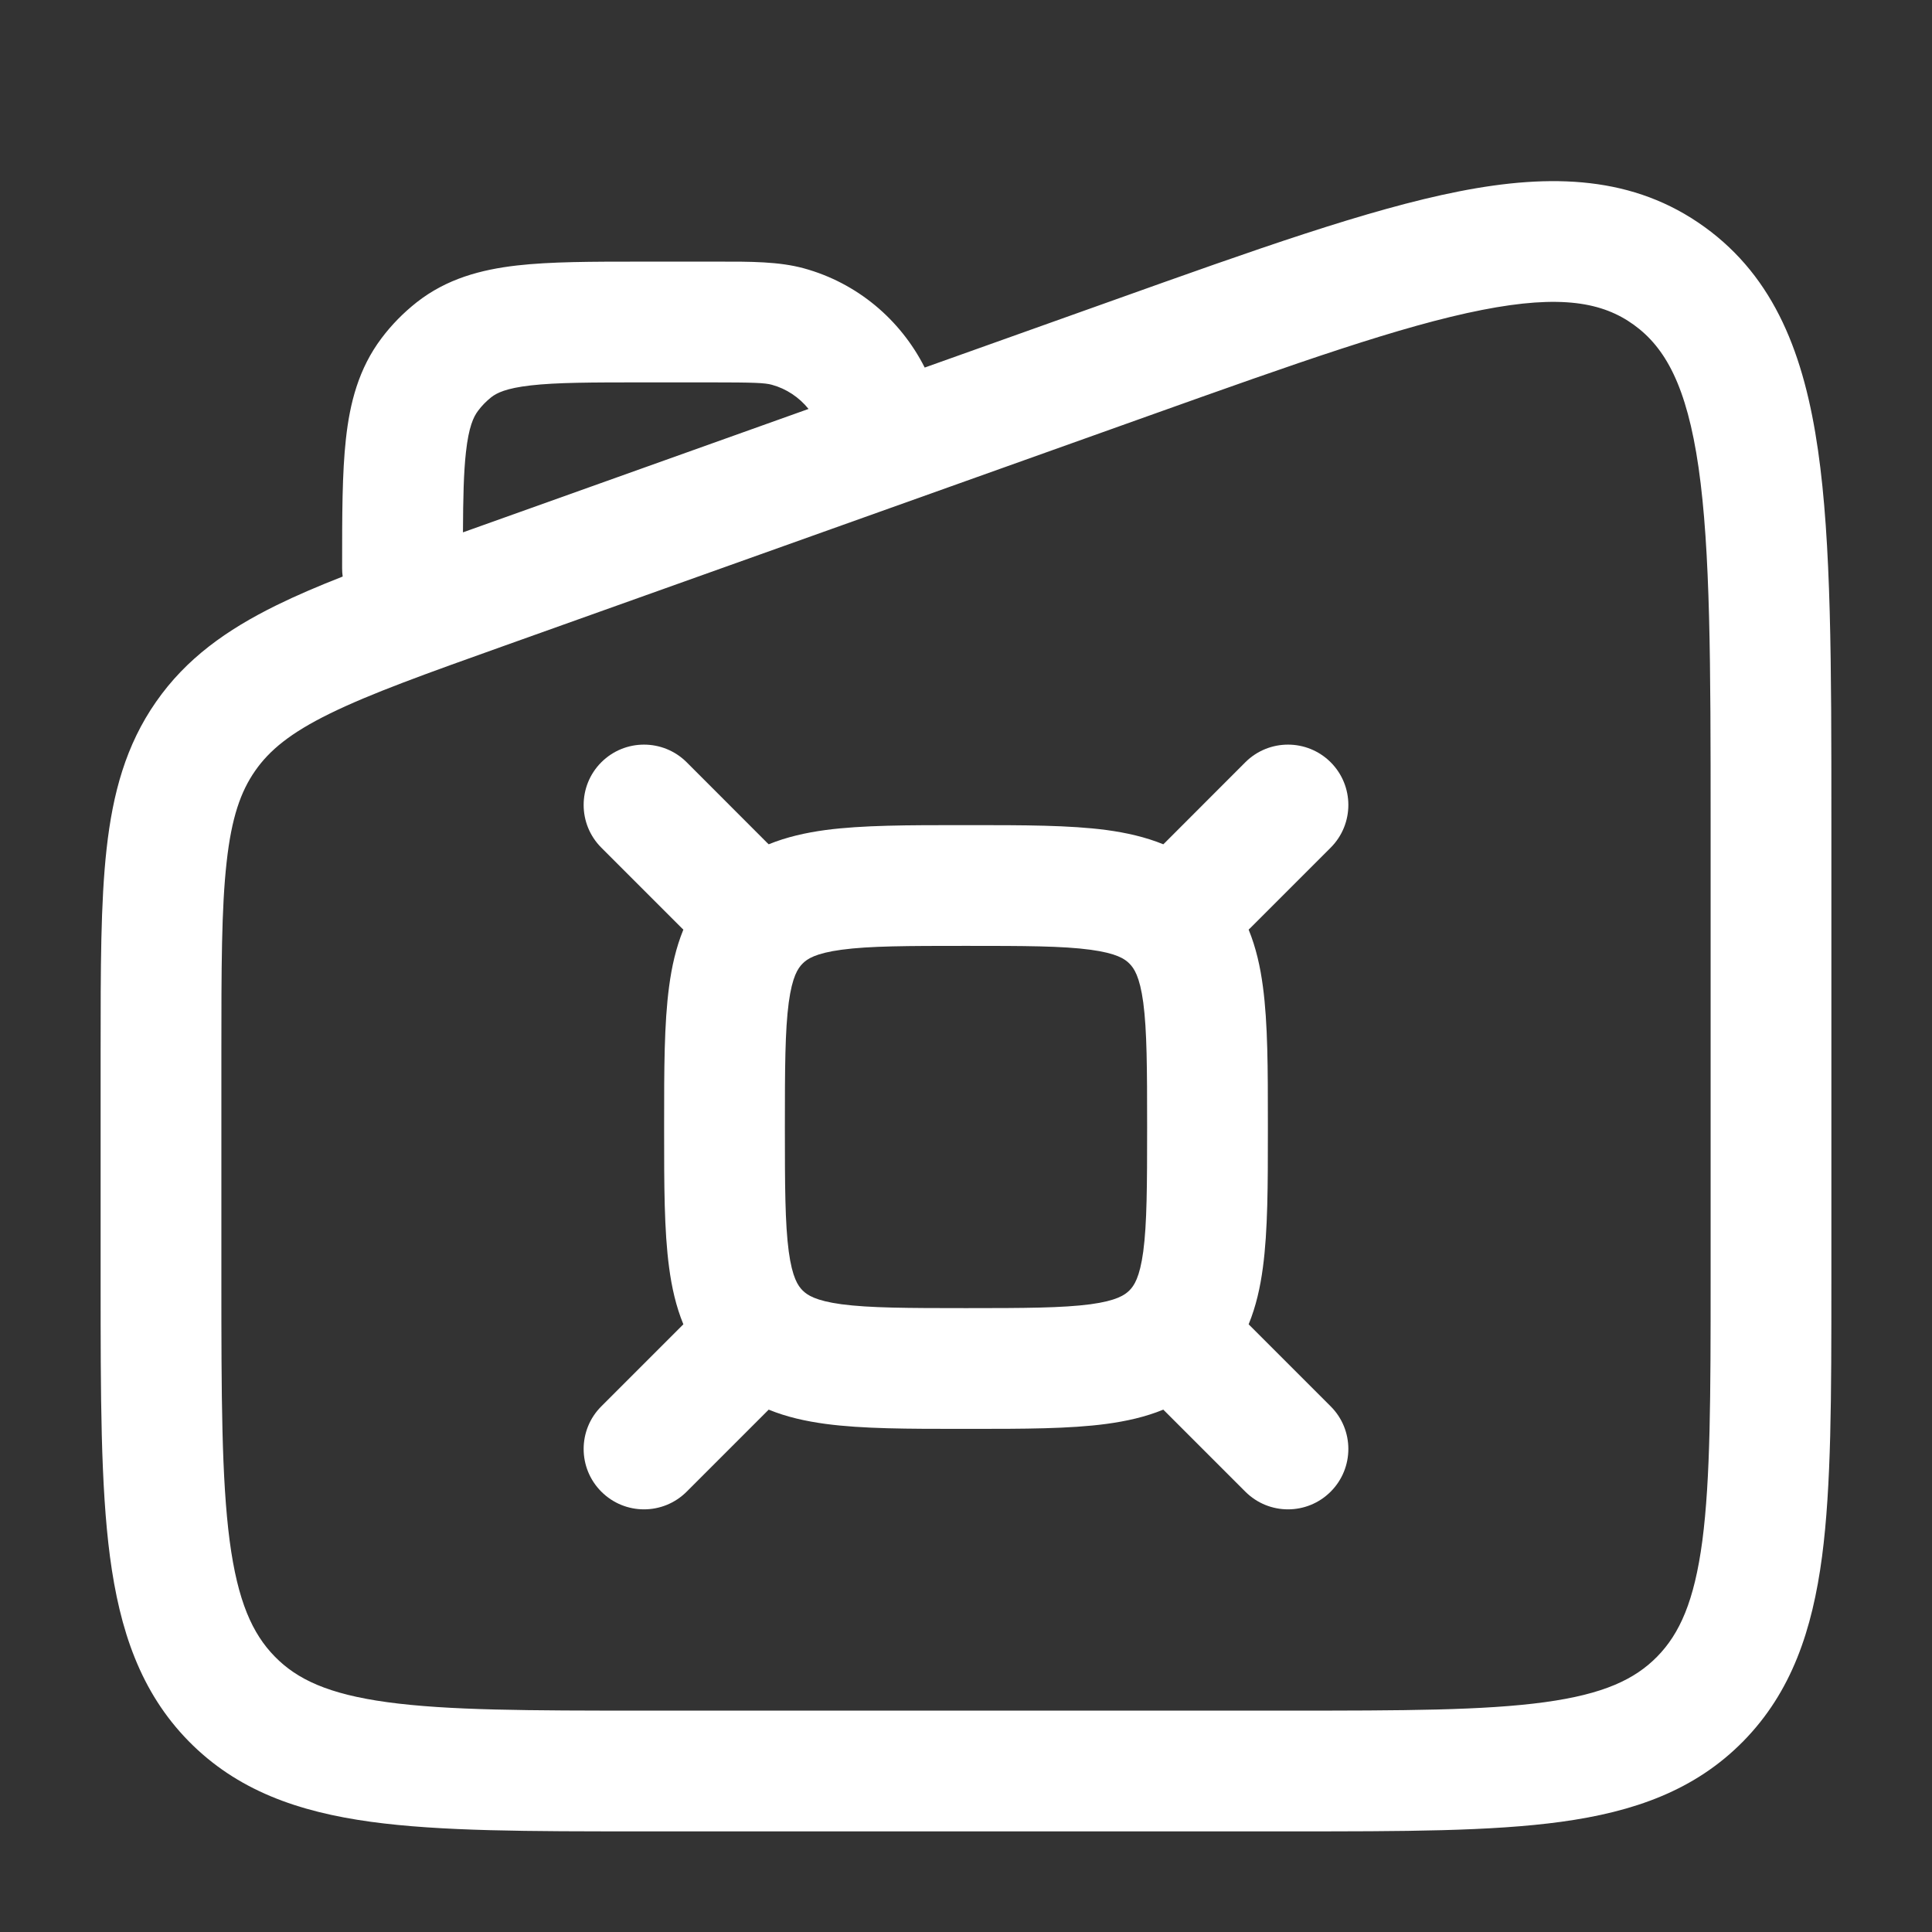 <svg width="24" height="24" viewBox="0 0 24 24" fill="none" xmlns="http://www.w3.org/2000/svg">
<rect x="0" y="0" width="24" height="24" fill="#333333" stroke="none"/>
<path fill-rule="evenodd" clip-rule="evenodd" d="M11.951 10.25H12.049C12.714 10.25 13.287 10.25 13.746 10.311C13.989 10.344 14.227 10.397 14.451 10.488C14.457 10.482 14.463 10.476 14.47 10.47L15.47 9.469C15.763 9.177 16.237 9.177 16.53 9.469C16.823 9.762 16.823 10.237 16.53 10.53L15.53 11.53C15.524 11.536 15.518 11.542 15.511 11.548C15.603 11.773 15.656 12.011 15.688 12.254C15.75 12.713 15.75 13.286 15.75 13.95V14.049C15.75 14.714 15.75 15.287 15.688 15.746C15.656 15.989 15.603 16.227 15.511 16.451C15.518 16.457 15.524 16.463 15.53 16.47L16.53 17.47C16.823 17.762 16.823 18.237 16.53 18.53C16.237 18.823 15.763 18.823 15.47 18.53L14.47 17.53L14.463 17.523L14.451 17.511C14.227 17.603 13.989 17.655 13.746 17.688C13.287 17.75 12.714 17.75 12.049 17.75H11.951C11.286 17.75 10.713 17.75 10.254 17.688C10.011 17.655 9.773 17.603 9.549 17.511C9.543 17.518 9.537 17.524 9.53 17.53L8.53 18.53C8.237 18.823 7.763 18.823 7.47 18.53C7.177 18.237 7.177 17.762 7.47 17.47L8.47 16.47C8.476 16.463 8.482 16.457 8.489 16.451C8.397 16.227 8.344 15.989 8.312 15.746C8.25 15.287 8.25 14.714 8.25 14.049V13.95C8.25 13.286 8.25 12.713 8.312 12.254C8.344 12.011 8.397 11.773 8.489 11.548C8.482 11.542 8.476 11.536 8.47 11.53L7.47 10.53C7.177 10.237 7.177 9.762 7.47 9.469C7.763 9.177 8.237 9.177 8.53 9.469L9.53 10.47C9.537 10.476 9.543 10.482 9.549 10.488C9.773 10.397 10.011 10.344 10.254 10.311C10.713 10.25 11.286 10.25 11.951 10.25ZM10.454 11.798C10.129 11.842 10.027 11.912 9.97 11.97C9.913 12.027 9.842 12.129 9.798 12.454C9.752 12.801 9.75 13.271 9.75 14C9.75 14.728 9.752 15.199 9.798 15.546C9.842 15.871 9.913 15.973 9.97 16.03C10.027 16.087 10.129 16.158 10.454 16.202C10.801 16.248 11.272 16.25 12 16.25C12.728 16.25 13.199 16.248 13.546 16.202C13.871 16.158 13.973 16.087 14.03 16.03C14.087 15.973 14.158 15.871 14.202 15.546C14.248 15.199 14.25 14.728 14.25 14C14.25 13.271 14.248 12.801 14.202 12.454C14.158 12.129 14.087 12.027 14.03 11.97C13.973 11.912 13.871 11.842 13.546 11.798C13.199 11.751 12.728 11.75 12 11.75C11.272 11.75 10.801 11.751 10.454 11.798Z" fill="white"/>
<path fill-rule="evenodd" clip-rule="evenodd" d="M18.122 2.378C19.275 2.151 20.297 2.185 21.175 2.82C22.05 3.452 22.415 4.416 22.584 5.593C22.75 6.743 22.75 8.259 22.75 10.169V15.937C22.75 17.333 22.75 18.455 22.634 19.337C22.513 20.25 22.256 21.018 21.657 21.629C21.055 22.242 20.296 22.507 19.394 22.631C18.526 22.75 17.423 22.75 16.056 22.75H7.944C6.577 22.75 5.474 22.75 4.606 22.631C3.704 22.507 2.945 22.242 2.343 21.629C1.744 21.018 1.487 20.25 1.366 19.337C1.25 18.455 1.25 17.333 1.25 15.937V13.044C1.25 12.032 1.25 11.211 1.324 10.546C1.401 9.854 1.563 9.257 1.938 8.719C2.313 8.18 2.815 7.824 3.434 7.519C3.68 7.398 3.954 7.281 4.257 7.162C4.252 7.128 4.25 7.094 4.25 7.06V7.019C4.25 6.401 4.25 5.877 4.297 5.453C4.346 5.006 4.455 4.579 4.739 4.202C4.865 4.034 5.013 3.884 5.178 3.754C5.551 3.462 5.976 3.349 6.42 3.298C6.838 3.25 7.354 3.25 7.958 3.25L8.907 3.25C9.326 3.249 9.677 3.249 9.985 3.333C10.646 3.514 11.185 3.968 11.487 4.566L13.828 3.731C15.593 3.101 17 2.599 18.122 2.378ZM18.411 3.85C17.412 4.046 16.111 4.508 14.27 5.165L6.27 8.02C5.283 8.372 4.603 8.616 4.096 8.865C3.607 9.105 3.347 9.32 3.169 9.576C2.99 9.833 2.876 10.157 2.815 10.712C2.751 11.284 2.75 12.022 2.75 13.087V15.883C2.75 17.346 2.752 18.369 2.853 19.141C2.953 19.893 3.135 20.294 3.414 20.579C3.691 20.862 4.079 21.045 4.81 21.145C5.564 21.248 6.564 21.25 8 21.25H16C17.436 21.25 18.436 21.248 19.19 21.145C19.921 21.045 20.308 20.862 20.586 20.579C20.865 20.294 21.047 19.893 21.147 19.141C21.248 18.369 21.25 17.346 21.25 15.883V10.232C21.25 8.245 21.248 6.837 21.1 5.807C20.953 4.792 20.686 4.317 20.296 4.035C19.91 3.756 19.392 3.657 18.411 3.85ZM10.044 5.08C9.927 4.935 9.768 4.829 9.589 4.78C9.503 4.756 9.375 4.75 8.818 4.75H8C7.343 4.75 6.913 4.751 6.591 4.788C6.285 4.823 6.17 4.882 6.102 4.935C6.041 4.984 5.985 5.04 5.938 5.104C5.883 5.177 5.823 5.3 5.788 5.618C5.76 5.869 5.753 6.184 5.751 6.613L10.044 5.08Z" fill="white"/>
</svg>
